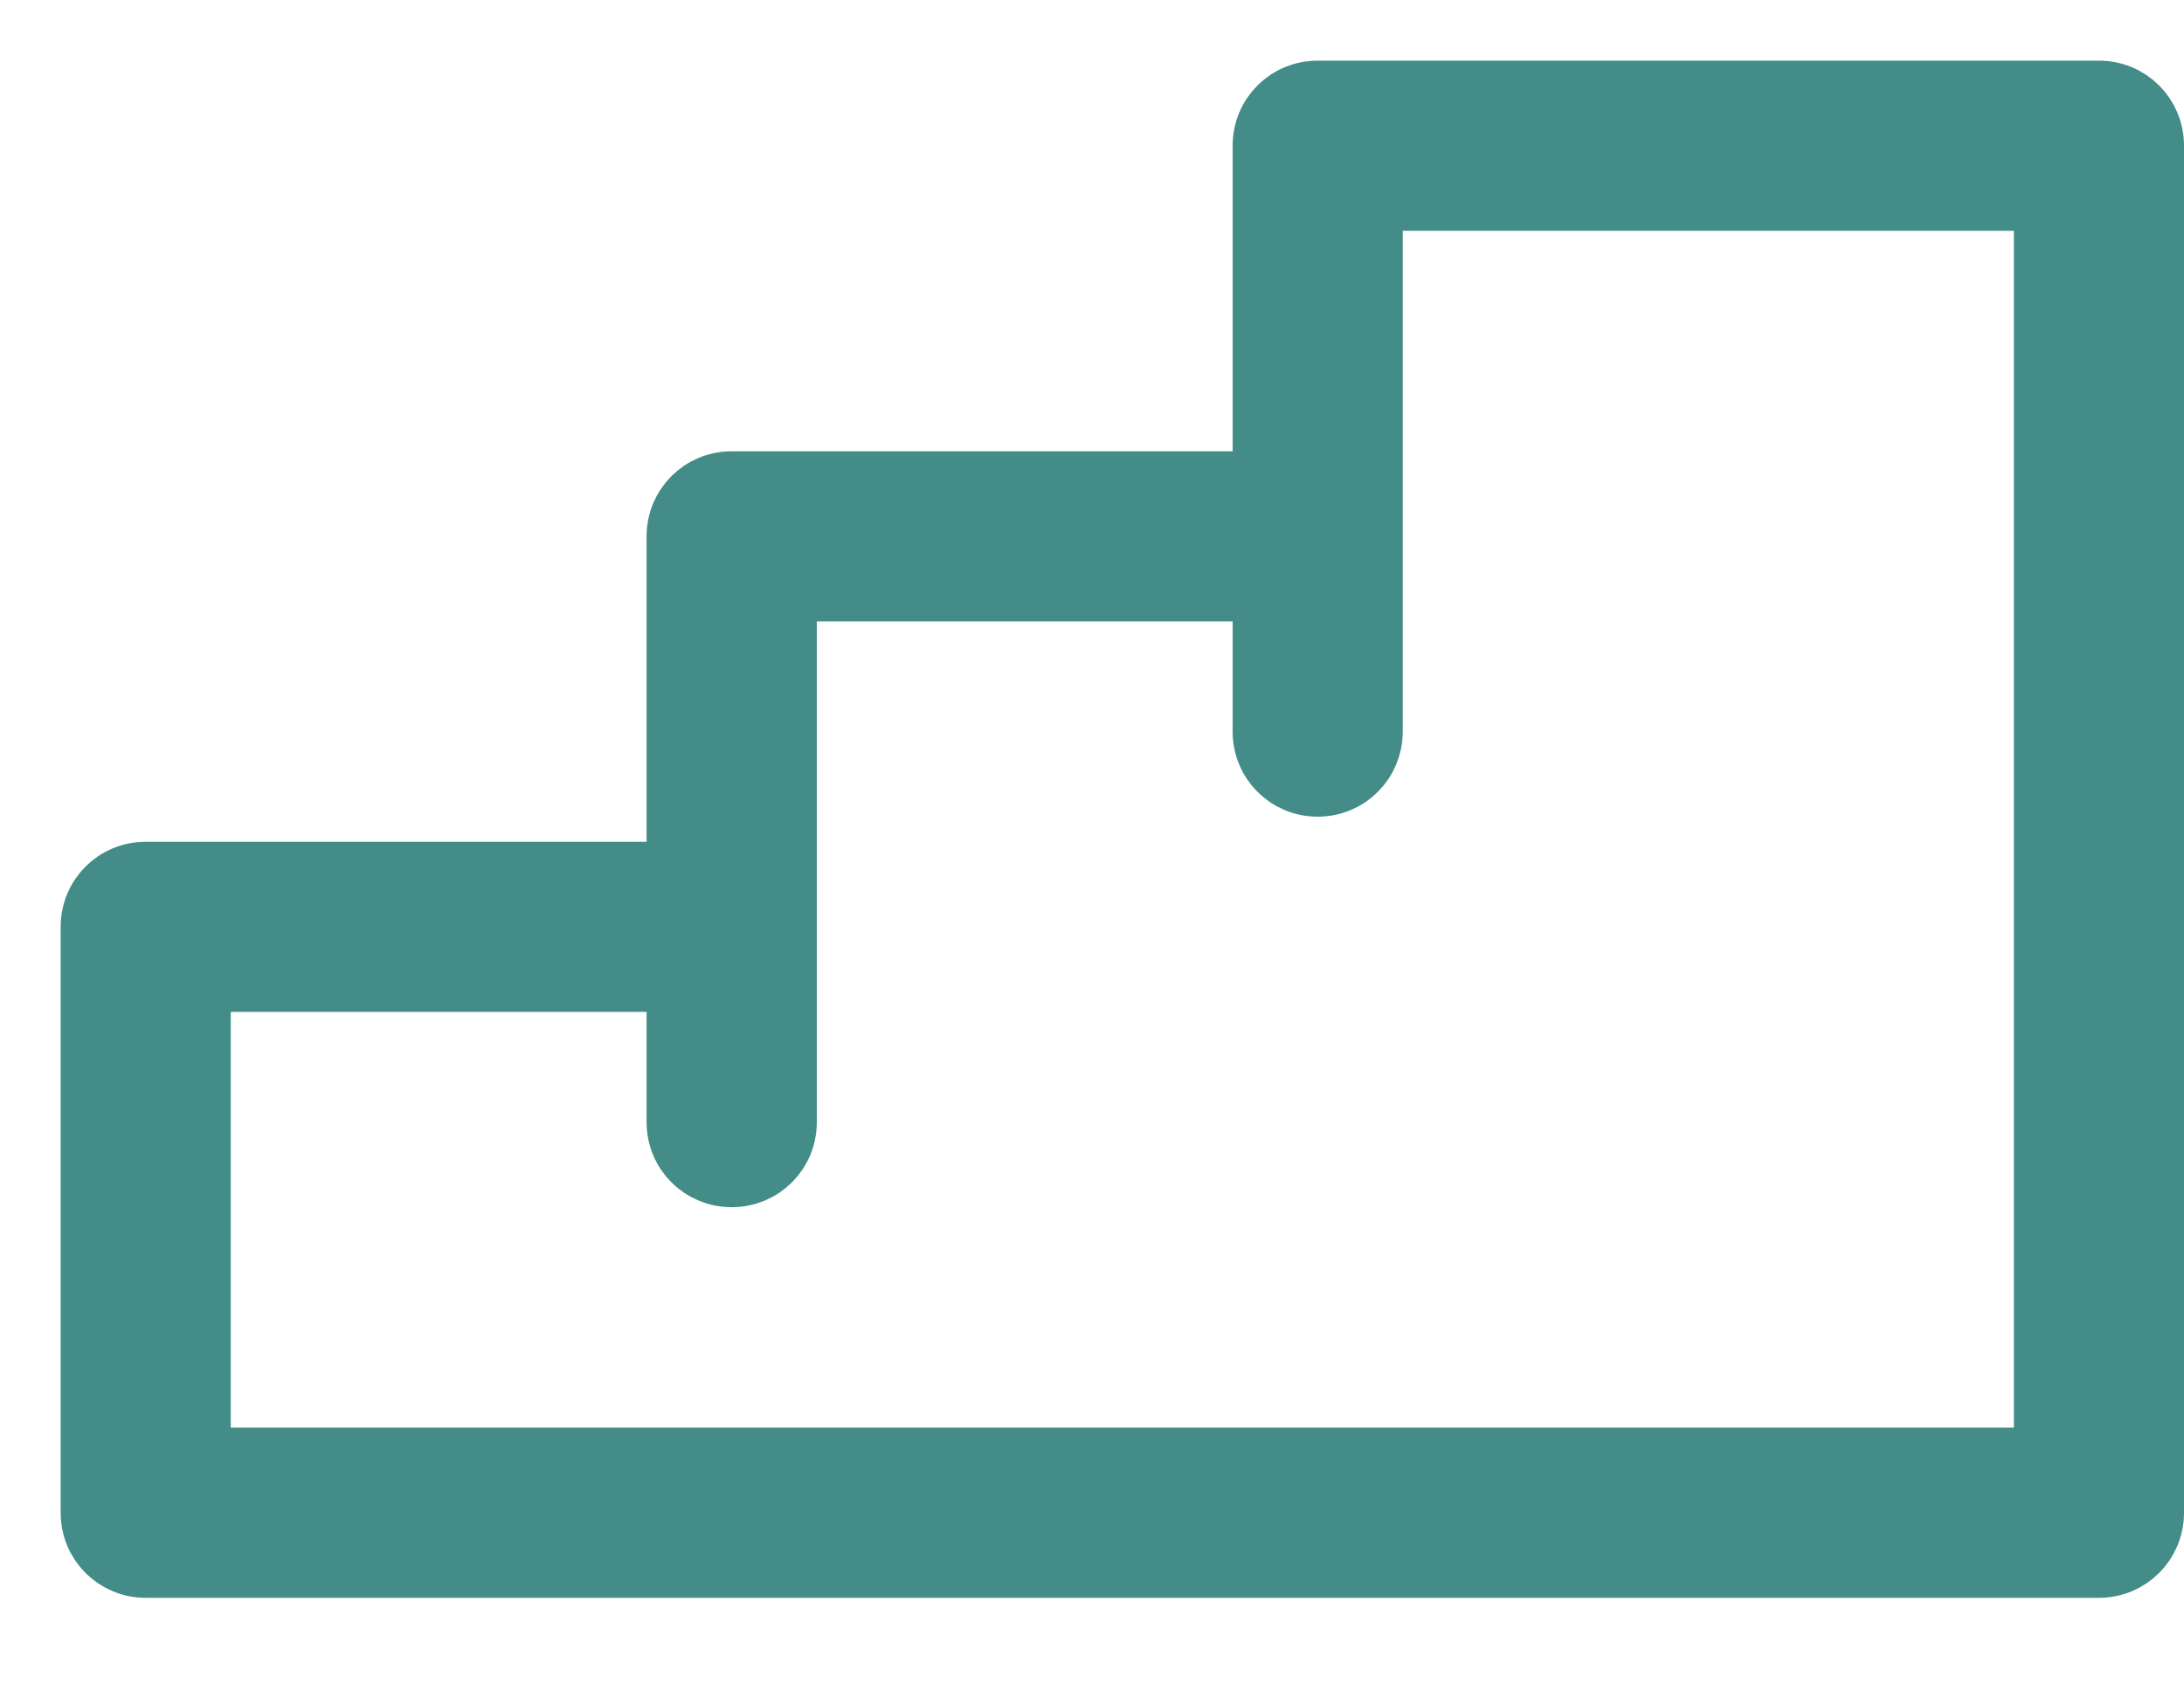 <svg width="18" height="14" viewBox="0 0 18 14" fill="none" xmlns="http://www.w3.org/2000/svg">
<path d="M17.299 0.75H10.86C10.609 0.75 10.409 0.95 10.409 1.201V3.97H6.03C5.78 3.97 5.579 4.17 5.579 4.421V7.189H1.201C0.95 7.189 0.75 7.389 0.75 7.64V12.47C0.75 12.72 0.95 12.921 1.201 12.921H17.299C17.549 12.921 17.75 12.72 17.75 12.47V1.201C17.75 0.95 17.549 0.75 17.299 0.75ZM16.848 12.018H1.652V8.091H5.579V9.25C5.579 9.501 5.78 9.701 6.03 9.701C6.281 9.701 6.482 9.501 6.482 9.25V4.872H10.409V6.03C10.409 6.281 10.609 6.482 10.86 6.482C11.111 6.482 11.311 6.281 11.311 6.03V1.652H16.848V12.018Z" fill="#438C87" stroke="#438C87" stroke-width="0.5"/>
</svg>
